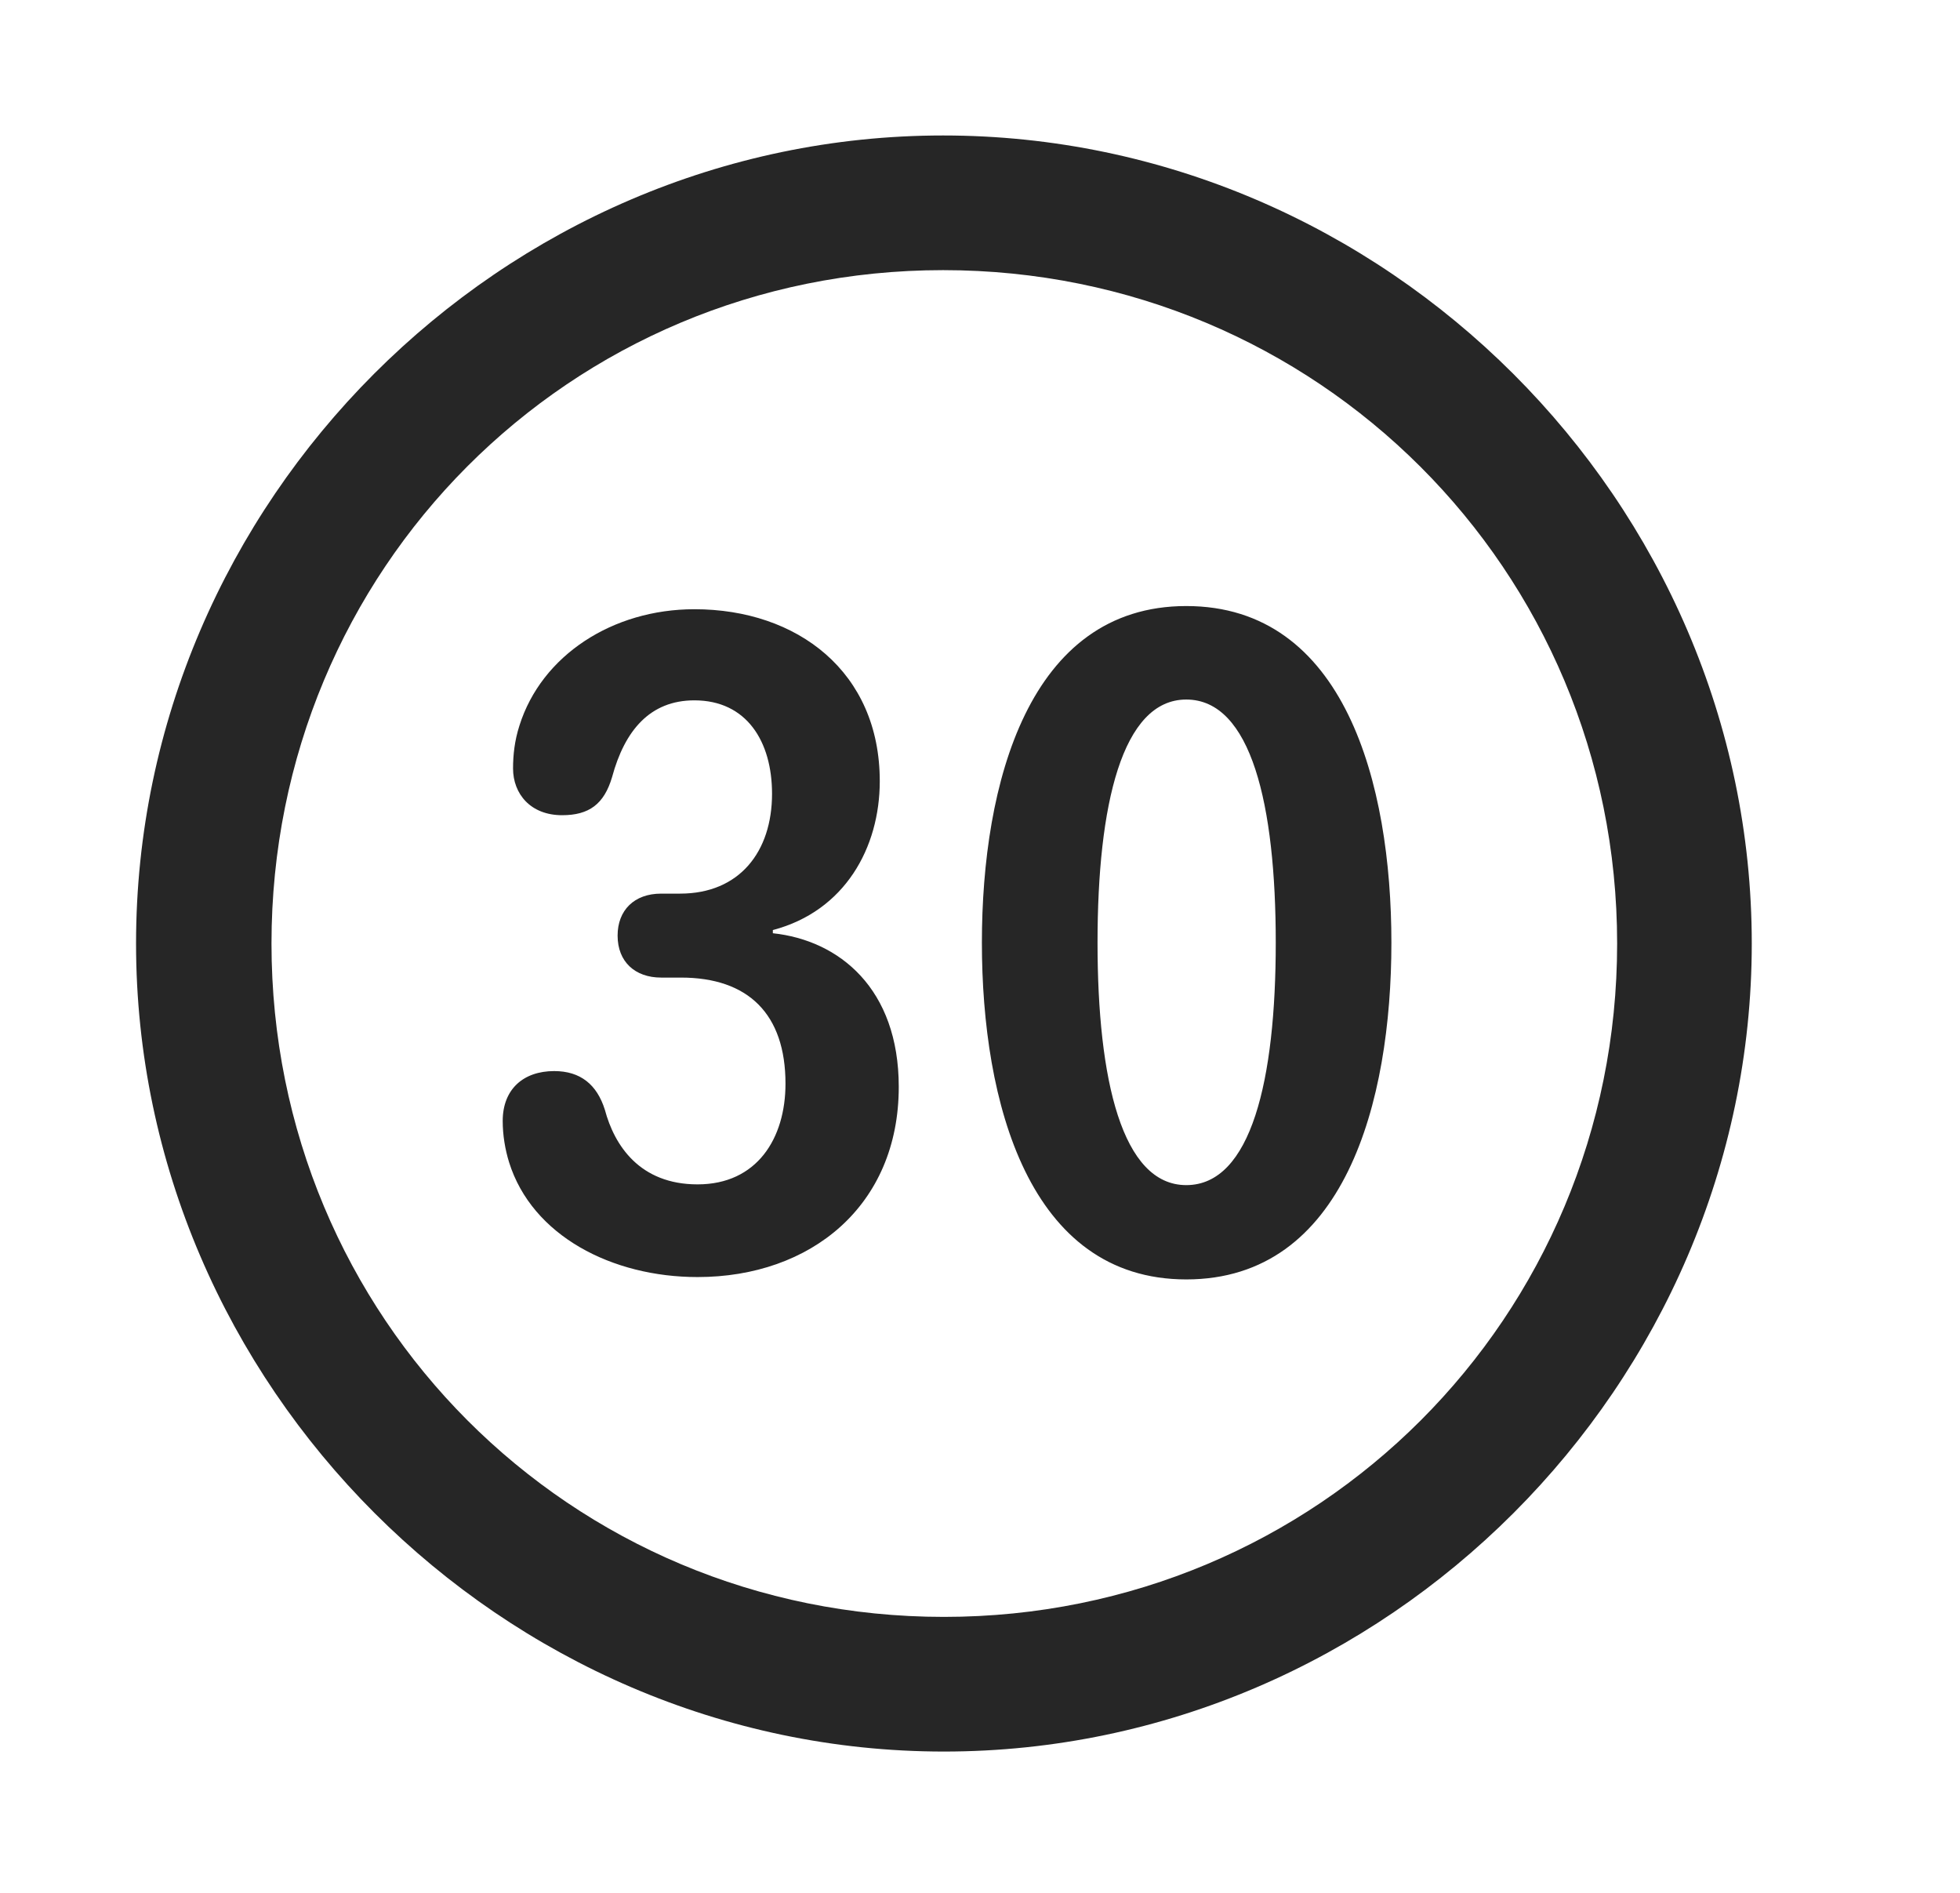 <svg width="29" height="28" viewBox="0 0 29 28" fill="currentColor" xmlns="http://www.w3.org/2000/svg">
<g clip-path="url(#clip0_2207_38099)">
<path d="M13.966 25.91C20.505 25.91 25.919 20.485 25.919 13.957C25.919 7.418 20.493 2.004 13.954 2.004C7.427 2.004 2.013 7.418 2.013 13.957C2.013 20.485 7.438 25.91 13.966 25.91ZM13.966 23.918C8.435 23.918 4.017 19.489 4.017 13.957C4.017 8.426 8.423 3.996 13.954 3.996C19.485 3.996 23.927 8.426 23.927 13.957C23.927 19.489 19.497 23.918 13.966 23.918Z" fill="currentColor" fill-opacity="0.85"/>
<path d="M10.321 18.891C11.997 18.891 13.298 17.836 13.298 16.078C13.298 14.625 12.419 13.91 11.435 13.805V13.758C12.501 13.477 13.017 12.539 13.017 11.555C13.017 9.938 11.798 9.012 10.274 9.012C9.067 9.012 8.013 9.692 7.685 10.735C7.614 10.957 7.591 11.168 7.591 11.367C7.591 11.742 7.849 12.059 8.317 12.059C8.716 12.059 8.938 11.895 9.056 11.496C9.243 10.805 9.618 10.36 10.274 10.36C11.048 10.36 11.423 10.969 11.423 11.742C11.423 12.598 10.942 13.219 10.063 13.219H9.782C9.384 13.219 9.138 13.465 9.138 13.84C9.138 14.227 9.396 14.461 9.782 14.461H10.075C11.071 14.461 11.622 15 11.622 16.031C11.622 16.84 11.2 17.52 10.321 17.52C9.466 17.52 9.091 16.945 8.95 16.418C8.833 16.043 8.587 15.844 8.2 15.844C7.743 15.844 7.438 16.113 7.438 16.582C7.438 16.793 7.474 17.004 7.532 17.192C7.872 18.281 9.056 18.891 10.321 18.891ZM17.552 18.926C19.895 18.926 20.587 16.301 20.587 13.945C20.587 11.59 19.895 8.965 17.552 8.965C15.22 8.965 14.528 11.59 14.528 13.945C14.528 16.301 15.22 18.926 17.552 18.926ZM17.552 17.531C16.602 17.531 16.239 15.973 16.239 13.945C16.239 11.906 16.602 10.348 17.552 10.348C18.513 10.348 18.876 11.906 18.876 13.945C18.876 15.973 18.513 17.531 17.552 17.531Z" fill="currentColor" fill-opacity="0.85"/>
</g>
<defs>
<clipPath id="clip0_2207_38099">
<rect width="23.906" height="23.918" fill="currentColor" transform="translate(2.013 2.004)"/>
</clipPath>
</defs>
</svg>
